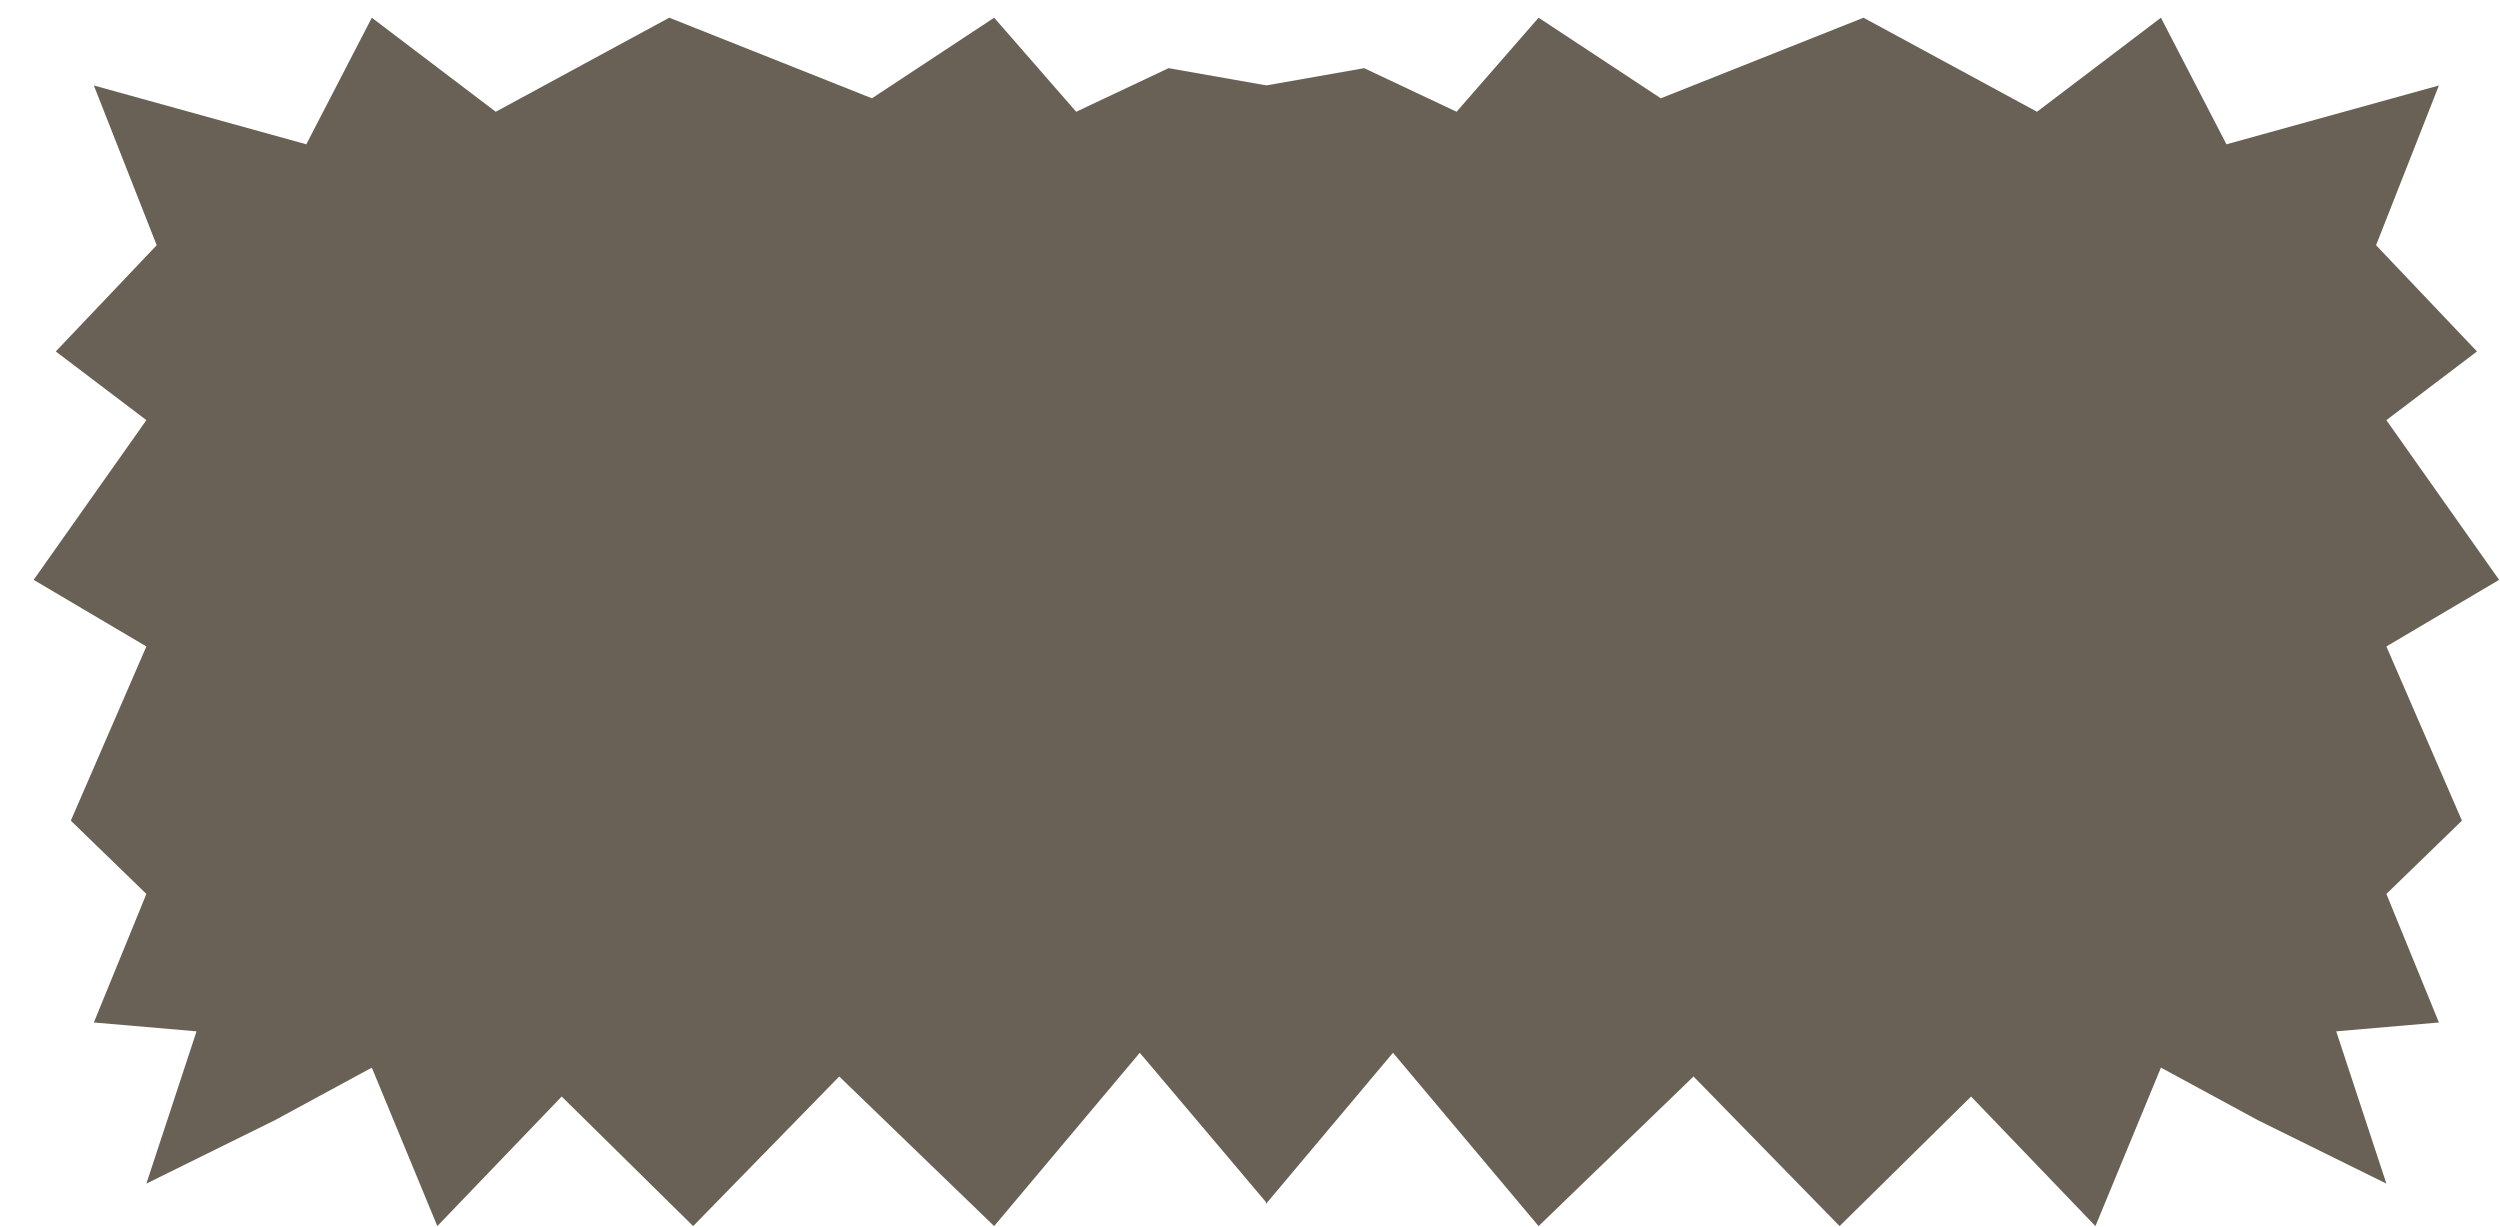 <svg width="1412" height="693" viewBox="0 0 1412 693" fill="none" xmlns="http://www.w3.org/2000/svg">
<g filter="url(#filter0_d_3067_1723)">
<path d="M191 0L154 71.5L34 38.277L69.5 128.5L12.5 188.5L63.671 227.299L0 317.5L63.671 355.124L21 453.5L63.671 494.898L34 567.5L92 572.5L63.671 658.5L136.182 622.723L191 593L228 682.5L298.235 609.325L372.5 682.5L455 598L542.5 682.5L624.743 584.602L696.5 669.5V38.277L641.018 28.5L588.831 53.123L542.5 0L473.472 45.519L359 0L261 53.123L191 0Z" fill="#696155"/>
</g>
<g filter="url(#filter1_d_3067_1723)">
<path d="M1201.5 0L1238.5 71.5L1358.5 38.277L1323 128.5L1380 188.5L1328.83 227.299L1392.5 317.5L1328.83 355.124L1371.5 453.5L1328.83 494.898L1358.5 567.5L1300.5 572.5L1328.83 658.5L1256.32 622.723L1201.5 593L1164.5 682.5L1094.27 609.325L1020 682.5L937.5 598L850 682.5L767.757 584.602L696 670V38.277L751.482 28.5L803.669 53.123L850 0L919.028 45.519L1033.5 0L1131.5 53.123L1201.5 0Z" fill="#696155"/>
</g>
<defs>
<filter id="filter0_d_3067_1723" x="0" y="0" width="715.5" height="692.5" filterUnits="userSpaceOnUse" color-interpolation-filters="sRGB">
<feFlood flood-opacity="0" result="BackgroundImageFix"/>
<feColorMatrix in="SourceAlpha" type="matrix" values="0 0 0 0 0 0 0 0 0 0 0 0 0 0 0 0 0 0 127 0" result="hardAlpha"/>
<feOffset dx="19" dy="10"/>
<feComposite in2="hardAlpha" operator="out"/>
<feColorMatrix type="matrix" values="0 0 0 0 0 0 0 0 0 0 0 0 0 0 0 0 0 0 0.25 0"/>
<feBlend mode="normal" in2="BackgroundImageFix" result="effect1_dropShadow_3067_1723"/>
<feBlend mode="normal" in="SourceGraphic" in2="effect1_dropShadow_3067_1723" result="shape"/>
</filter>
<filter id="filter1_d_3067_1723" x="696" y="0" width="715.5" height="692.5" filterUnits="userSpaceOnUse" color-interpolation-filters="sRGB">
<feFlood flood-opacity="0" result="BackgroundImageFix"/>
<feColorMatrix in="SourceAlpha" type="matrix" values="0 0 0 0 0 0 0 0 0 0 0 0 0 0 0 0 0 0 127 0" result="hardAlpha"/>
<feOffset dx="19" dy="10"/>
<feComposite in2="hardAlpha" operator="out"/>
<feColorMatrix type="matrix" values="0 0 0 0 0 0 0 0 0 0 0 0 0 0 0 0 0 0 0.25 0"/>
<feBlend mode="normal" in2="BackgroundImageFix" result="effect1_dropShadow_3067_1723"/>
<feBlend mode="normal" in="SourceGraphic" in2="effect1_dropShadow_3067_1723" result="shape"/>
</filter>
</defs>
</svg>

